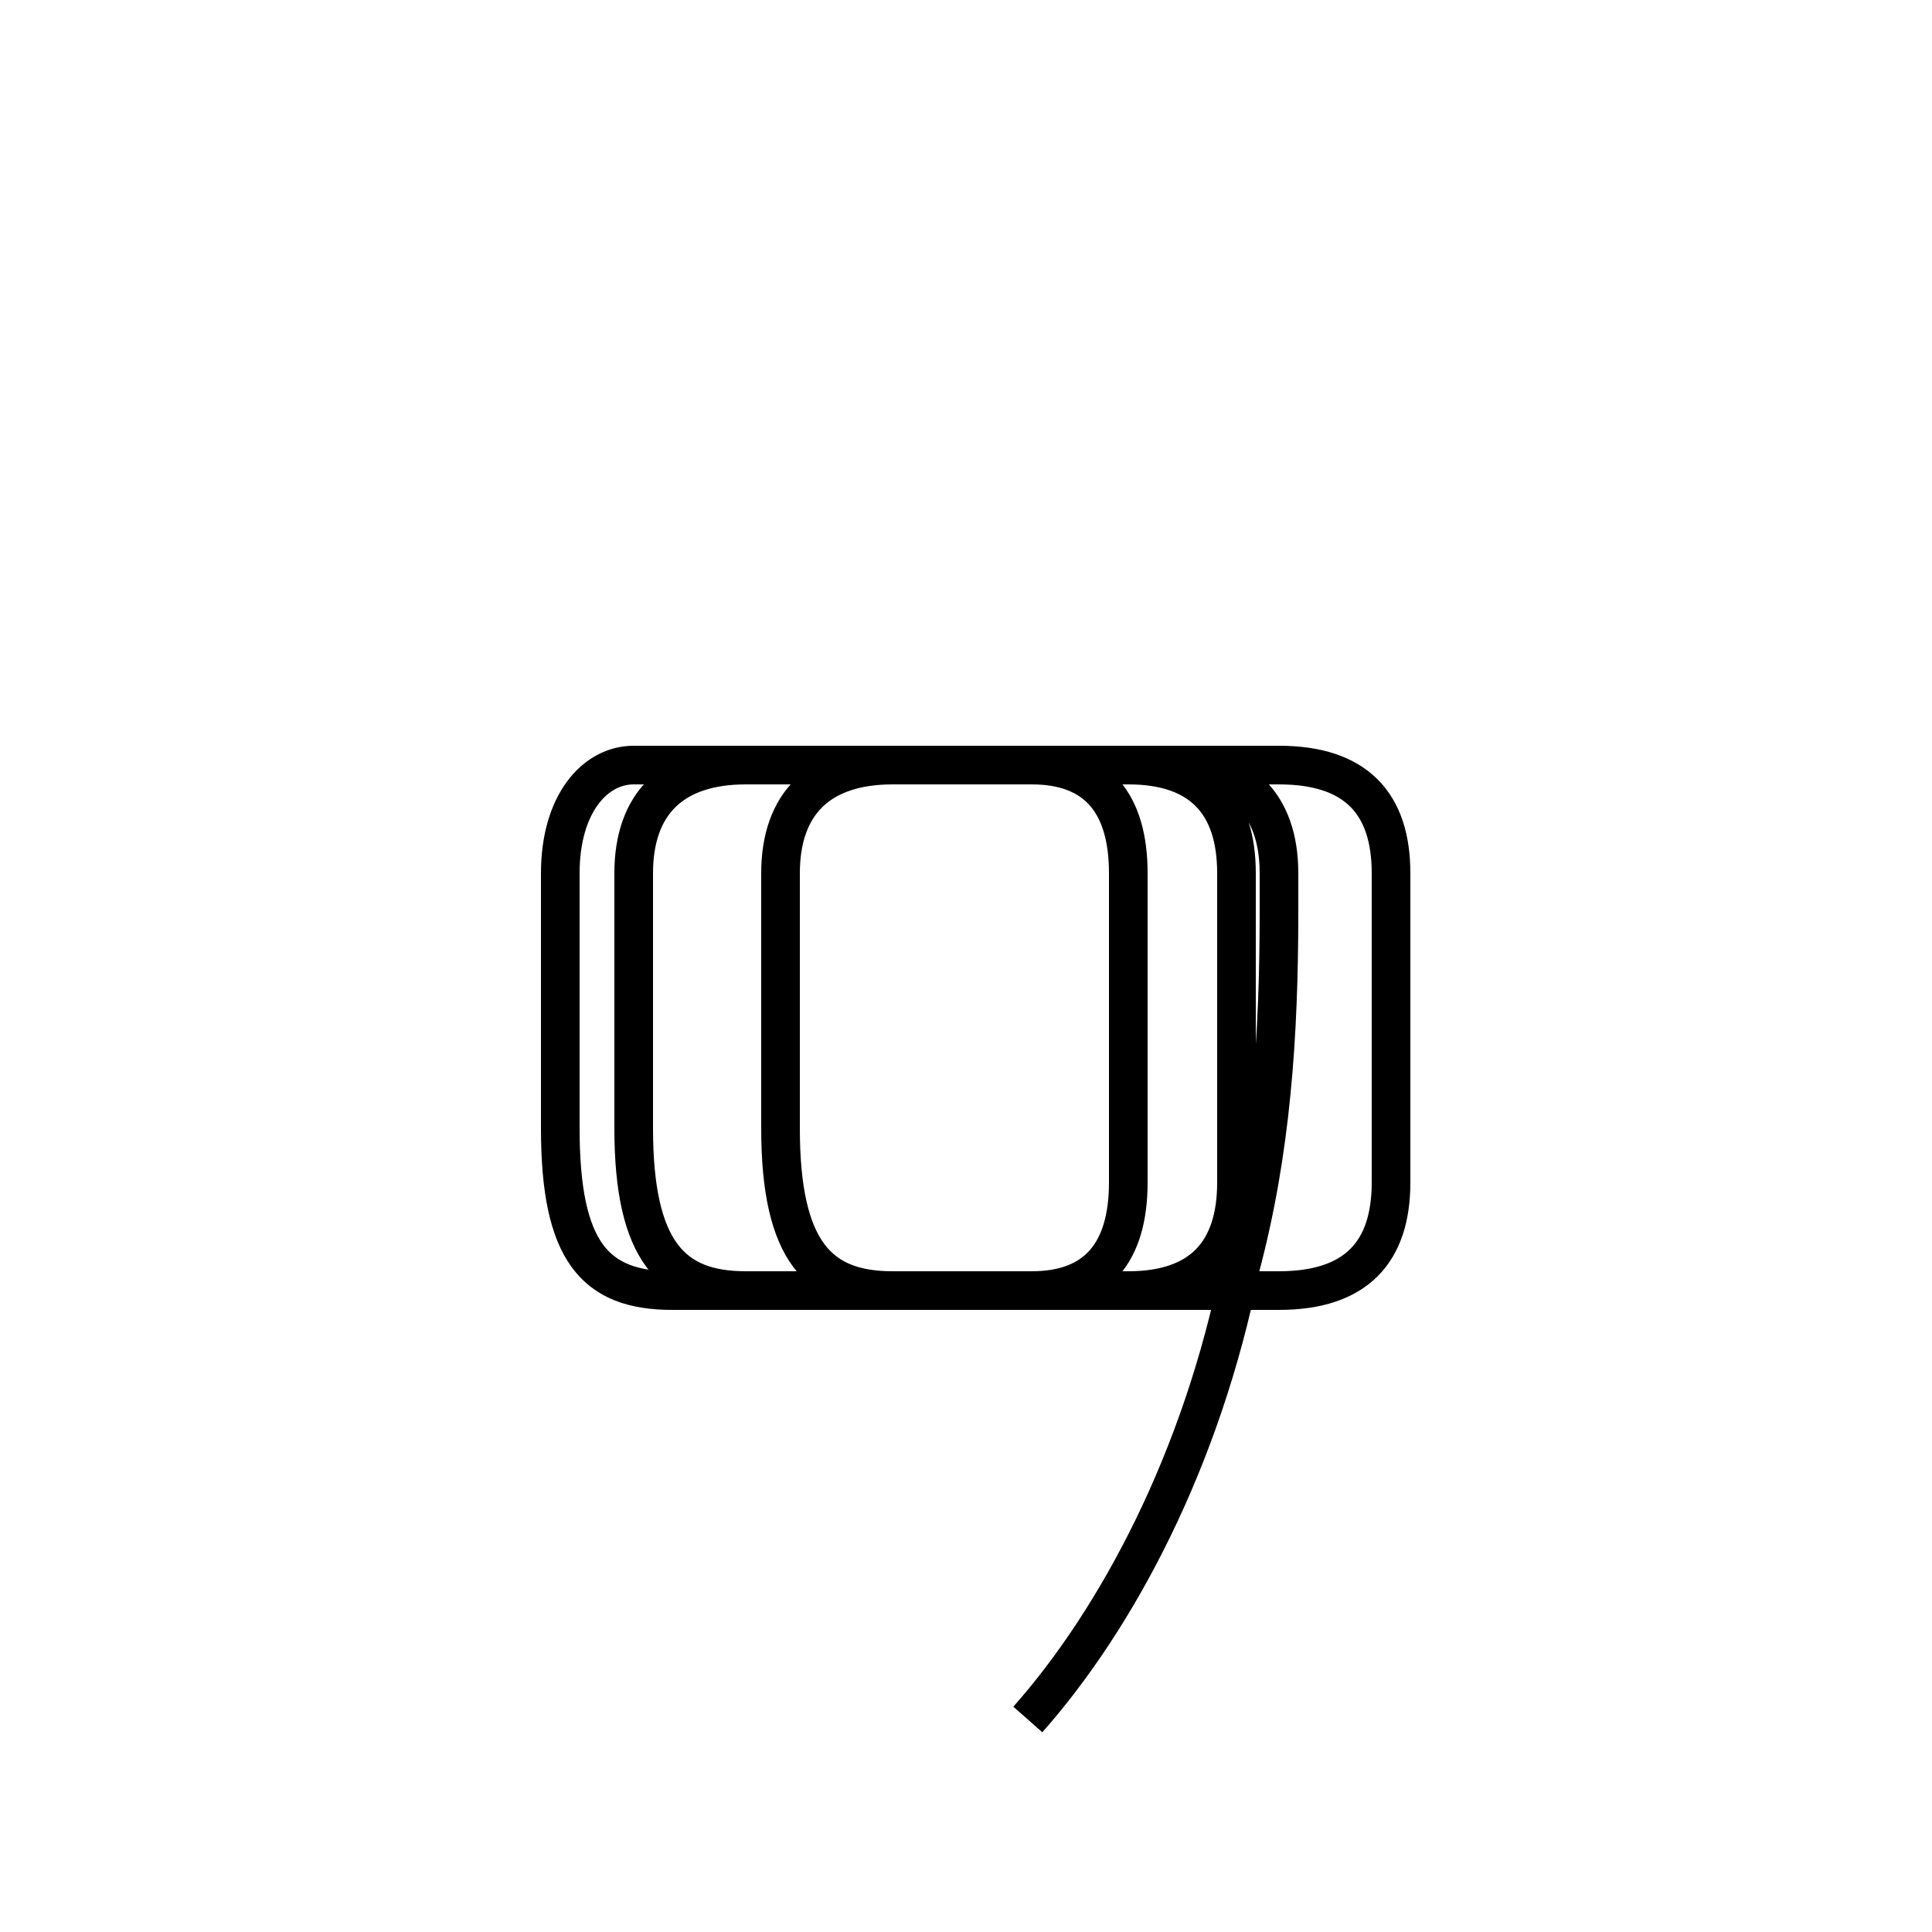 <?xml version='1.0' encoding='utf8'?>
<svg viewBox="0.0 -44.0 50.0 50.0" version="1.1" xmlns="http://www.w3.org/2000/svg">
<rect x="0.0" y="-44.0" width="50.0" height="50.0" fill="#808080" stroke="none"/>
<rect x="-1000" y="-1000" width="2000" height="2000" stroke="white" fill="white"/>
<g style="fill:none; stroke:#000000;  stroke-width:1">
<path d="M 26.6 -0.5 C 28.9 2.1 31.1 6.2 32.1 11.2 C 32.9 14.2 33.1 17.2 33.1 20.4 L 33.1 21.4 C 33.1 23.2 32.1 24.2 30.2 24.2 L 19.3 24.2 C 17.4 24.2 16.4 23.2 16.4 21.4 L 16.4 14.8 C 16.4 11.6 17.4 10.6 19.3 10.6 L 26.7 10.6 C 28.4 10.6 29.2 11.6 29.2 13.4 L 29.2 21.4 C 29.2 23.2 28.4 24.2 26.7 24.2 L 16.4 24.2 C 15.4 24.2 14.5 23.2 14.5 21.4 L 14.5 14.8 C 14.5 11.6 15.4 10.6 17.4 10.6 L 33.1 10.6 C 35.1 10.6 36.0 11.6 36.0 13.4 L 36.0 21.4 C 36.0 23.2 35.1 24.2 33.1 24.2 L 23.1 24.2 C 21.2 24.2 20.2 23.2 20.2 21.4 L 20.2 14.8 C 20.2 11.6 21.2 10.6 23.1 10.6 L 29.2 10.6 C 31.1 10.6 32.0 11.6 32.0 13.4 L 32.0 21.4 C 32.0 23.2 31.1 24.2 29.2 24.2 L 26.6 24.2 " transform="scale(1, -1)" />
</g>
</svg>